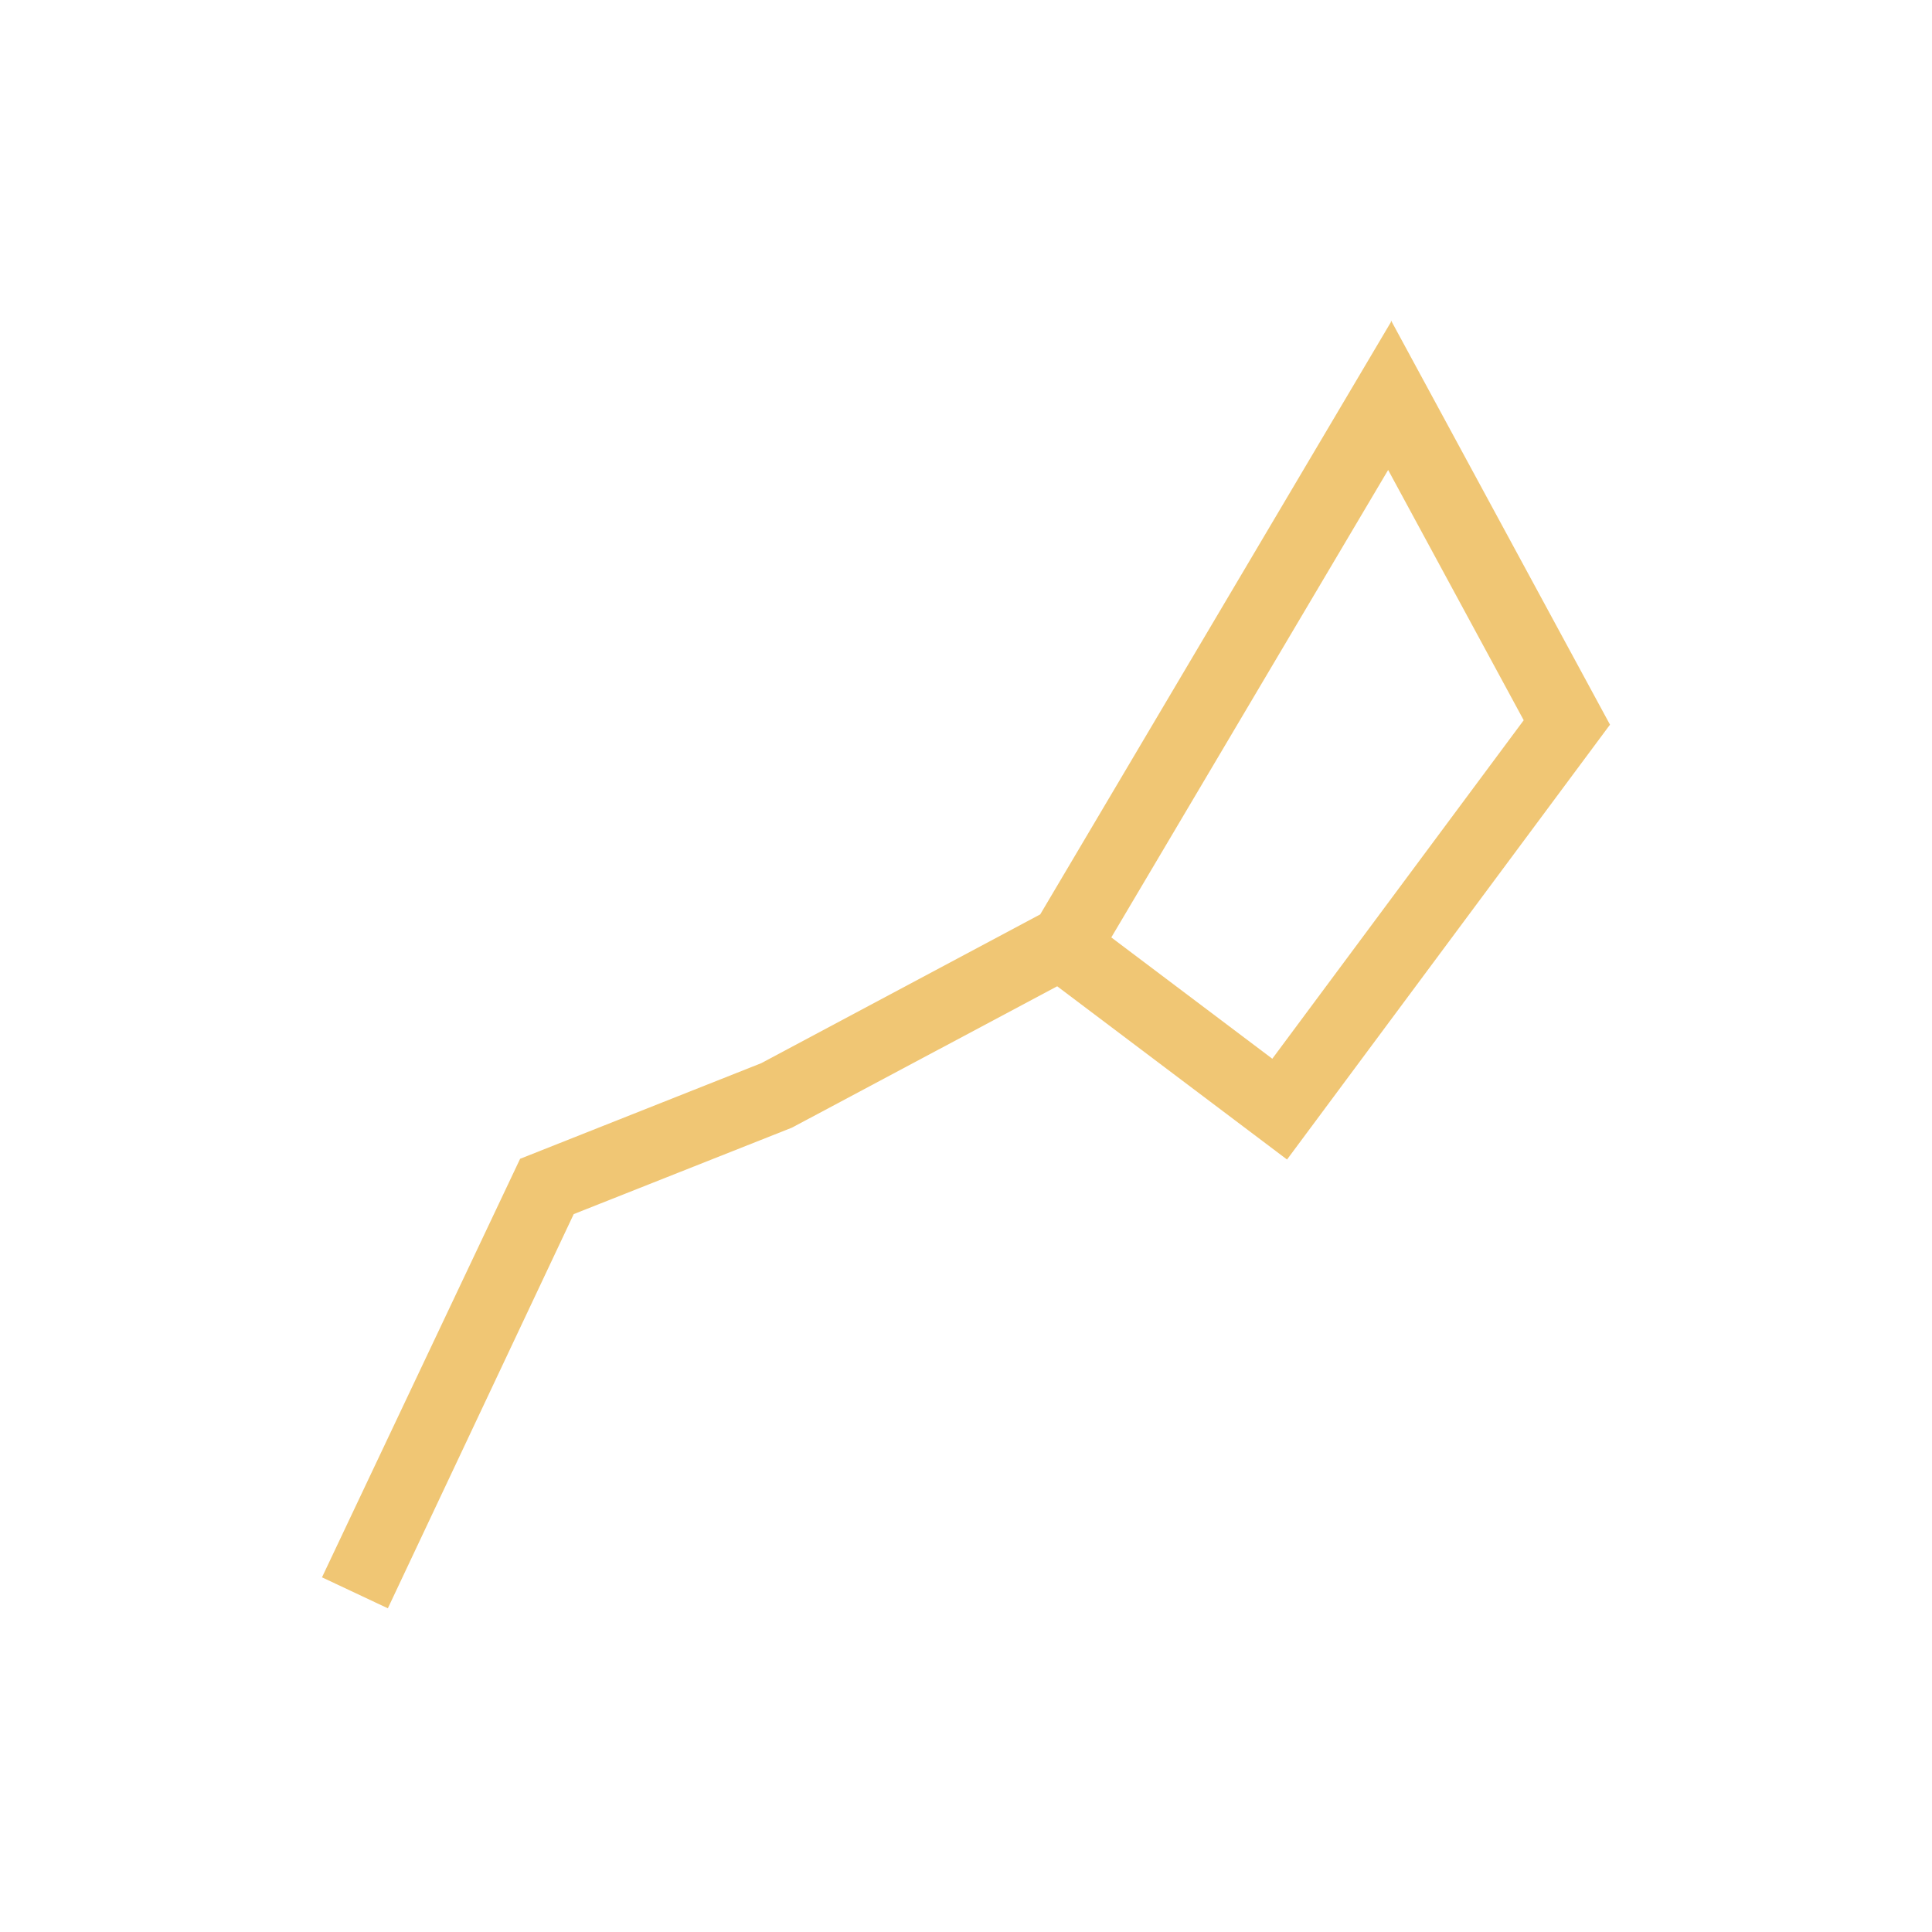 <svg xmlns="http://www.w3.org/2000/svg" width="24" height="24" viewBox="0 0 24 24">
 <defs>
  <style id="current-color-scheme" type="text/css">
   .ColorScheme-Text { color:#f0c674; } .ColorScheme-Highlight { color:#4285f4; } .ColorScheme-NeutralText { color:#ff9800; } .ColorScheme-PositiveText { color:#4caf50; } .ColorScheme-NegativeText { color:#f44336; }
  </style>
 </defs>
 <path style="fill:currentColor" class="ColorScheme-Text" d="M 13.279 -0.021 L 13.279 0 L 8.922 7.359 L 5.457 9.207 L 2.461 10.395 L 0 15.594 L 0.818 15.979 L 3.127 11.082 L 5.838 10.008 L 9.133 8.252 L 11.988 10.404 L 16 5.002 L 13.279 -0.021 z M 13.244 1.838 L 14.928 4.947 L 11.805 9.152 L 9.805 7.645 L 13.244 1.838 z" transform="translate(4 4)"/>
</svg>
